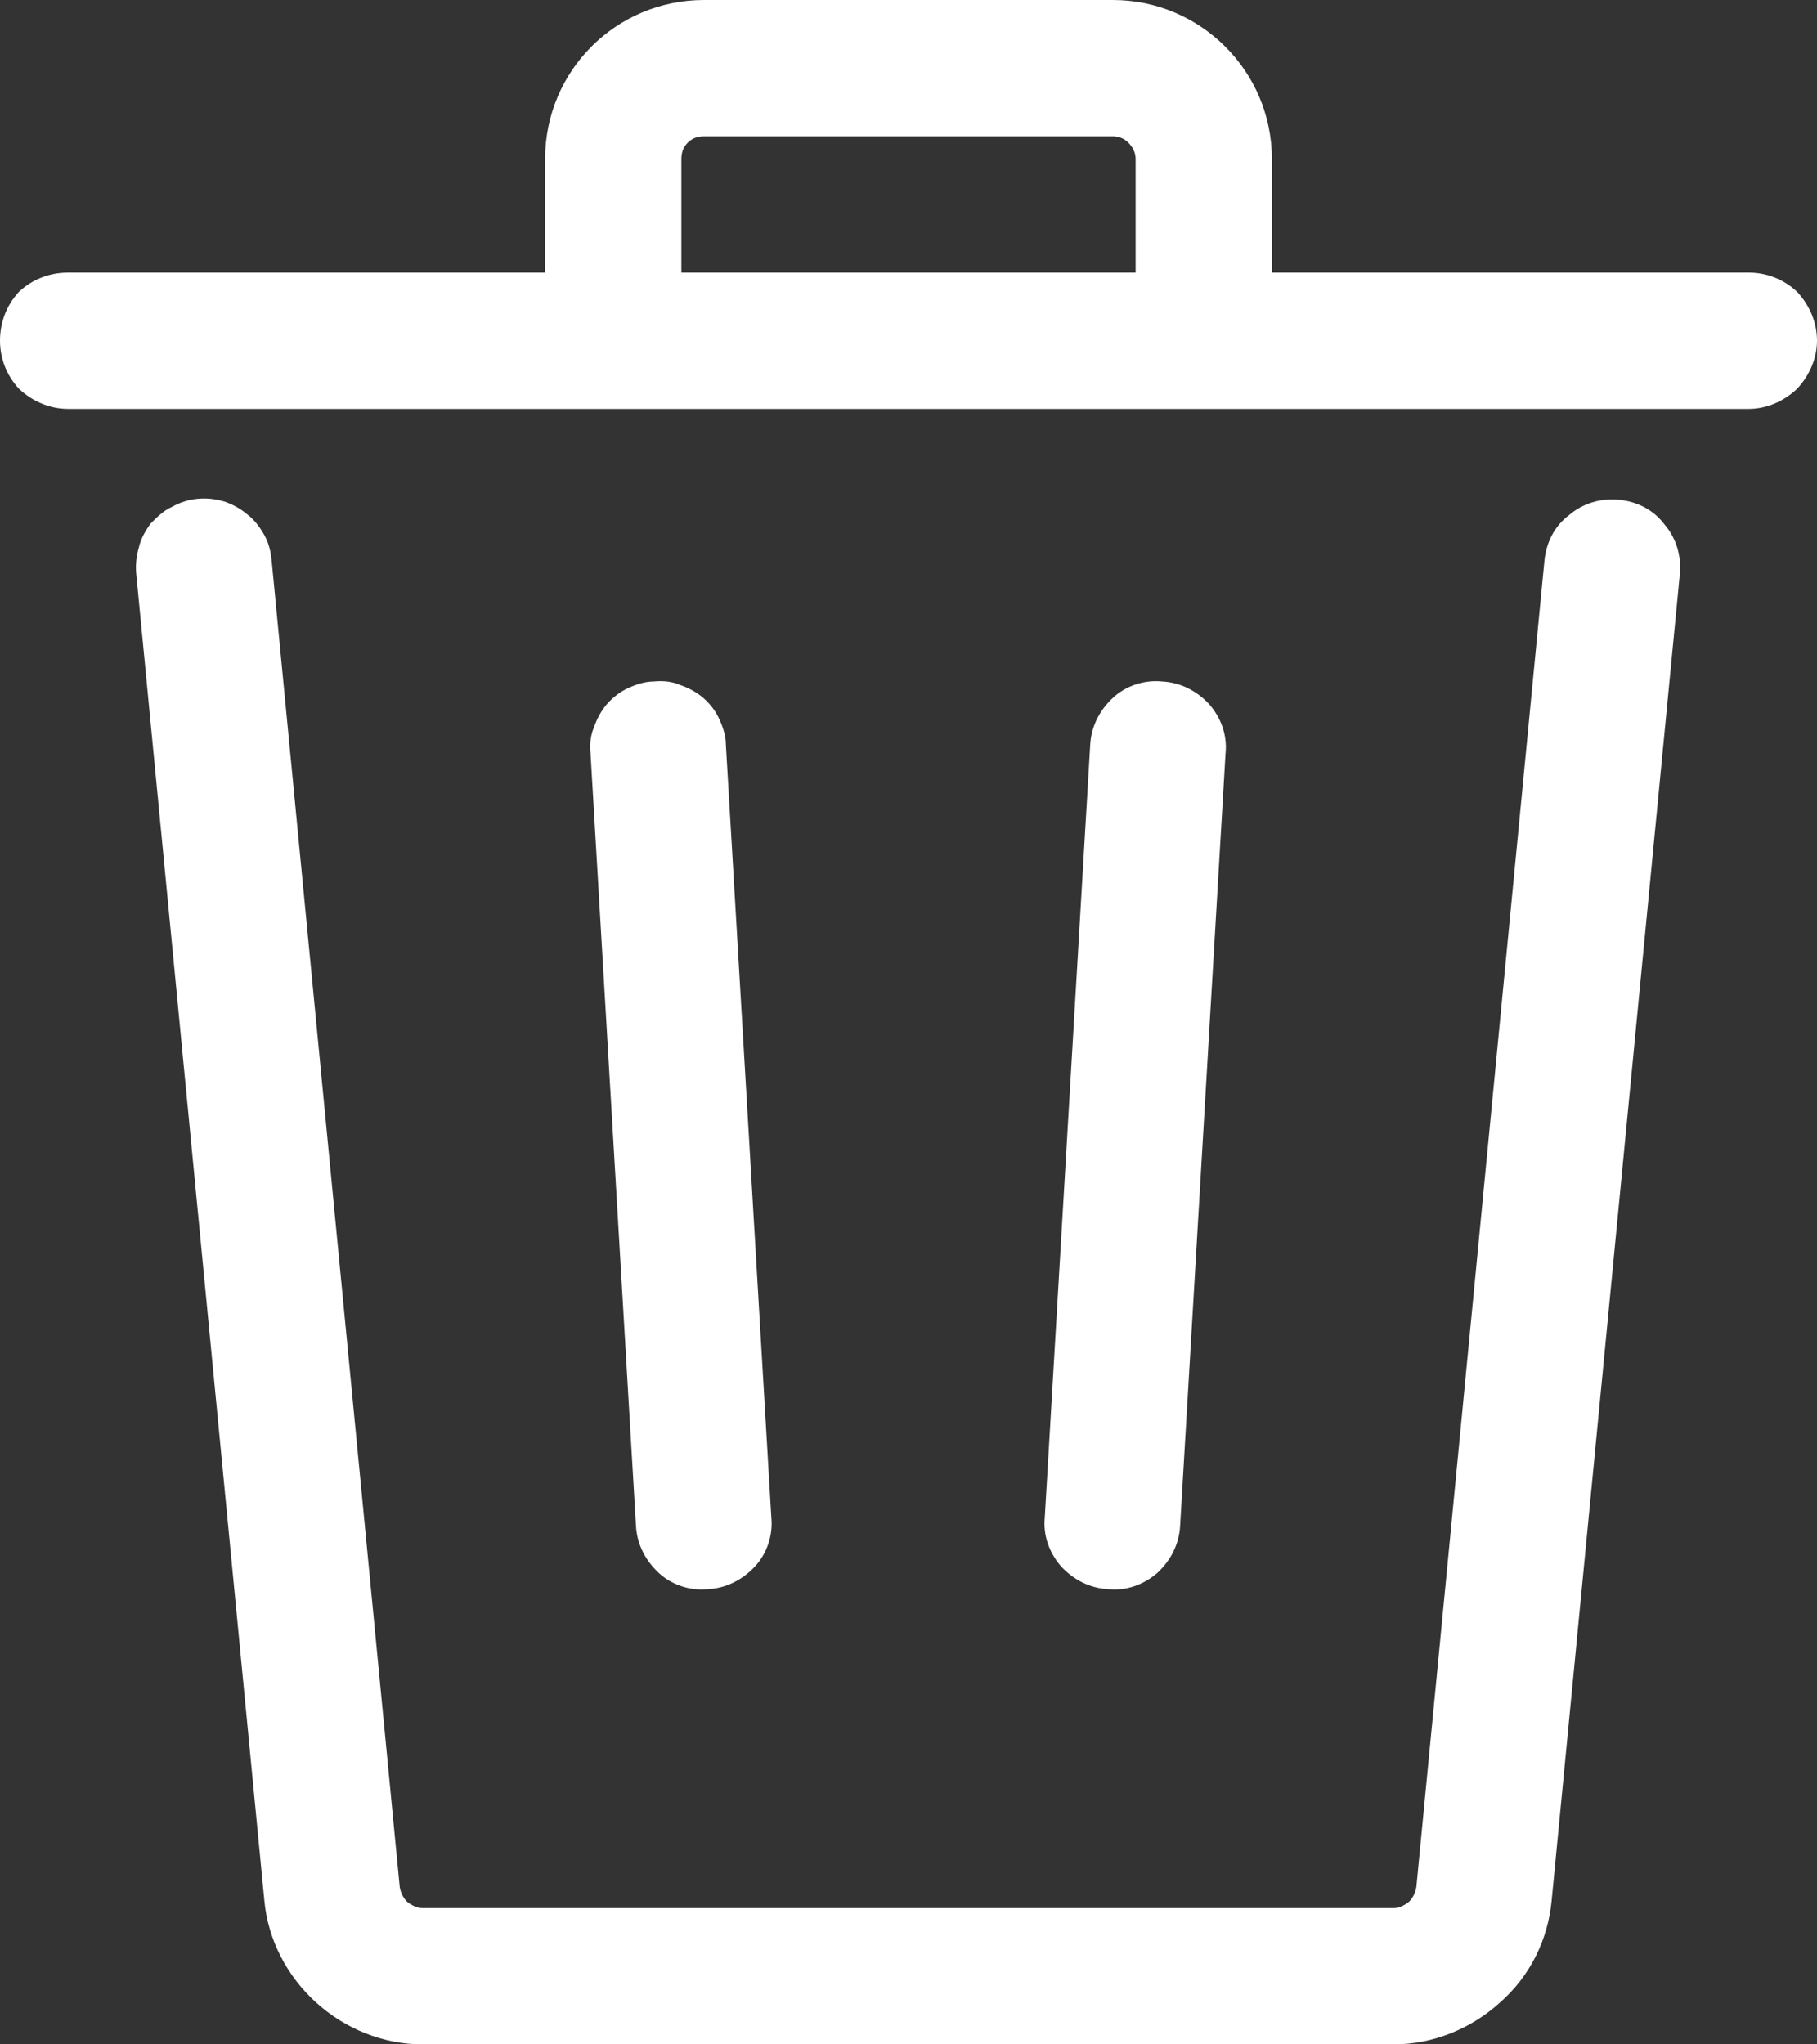 <svg width="20" height="22.5" viewBox="0 0 20 22.5" fill="none" xmlns="http://www.w3.org/2000/svg" xmlns:xlink="http://www.w3.org/1999/xlink">
	<rect x="0" y="0" width="20" height="22.5" fill="#333333" stroke="none"/>
	<desc>
			Created with Pixso.
	</desc>
	<defs/>
	<path id="Vector" d="M14 3L14 1.75C14 0.78 13.21 0 12.25 0L7.75 0C6.78 0 6 0.78 6 1.75L6 3L0.75 3C0.55 3 0.36 3.07 0.21 3.21C0.07 3.36 0 3.55 0 3.75C0 3.94 0.07 4.13 0.21 4.28C0.36 4.42 0.55 4.5 0.75 4.5L19.25 4.5C19.44 4.5 19.63 4.42 19.78 4.28C19.92 4.13 20 3.94 20 3.75C20 3.55 19.92 3.36 19.78 3.21C19.63 3.07 19.44 3 19.25 3L14 3ZM7.5 3L7.5 1.75C7.5 1.68 7.52 1.62 7.57 1.57C7.62 1.52 7.68 1.5 7.75 1.5L12.25 1.5C12.31 1.5 12.37 1.52 12.42 1.57C12.47 1.62 12.5 1.68 12.5 1.75L12.5 3L7.5 3ZM2.91 5.89C2.96 5.98 2.98 6.07 2.99 6.17L4.4 20.77C4.41 20.83 4.44 20.89 4.48 20.93C4.53 20.97 4.59 21 4.65 21L15.34 21C15.4 21 15.46 20.97 15.51 20.93C15.55 20.89 15.58 20.83 15.59 20.77L17 6.17C17.02 5.97 17.11 5.79 17.27 5.67C17.42 5.54 17.62 5.48 17.82 5.5C18.02 5.52 18.2 5.61 18.32 5.77C18.45 5.92 18.51 6.12 18.49 6.32L17.08 20.91C17.04 21.35 16.84 21.75 16.51 22.04C16.19 22.33 15.77 22.5 15.34 22.5L4.65 22.5C4.22 22.5 3.8 22.33 3.48 22.04C3.16 21.75 2.95 21.35 2.91 20.92L1.5 6.32C1.49 6.22 1.5 6.12 1.53 6.02C1.55 5.93 1.6 5.84 1.66 5.76C1.73 5.69 1.8 5.62 1.89 5.58C1.98 5.53 2.07 5.5 2.17 5.49C2.27 5.48 2.37 5.49 2.47 5.52C2.56 5.55 2.65 5.6 2.72 5.66C2.8 5.72 2.86 5.8 2.91 5.89ZM13.31 7.75C13.44 7.9 13.51 8.09 13.49 8.29L12.99 16.79C12.98 16.99 12.89 17.17 12.74 17.31C12.59 17.44 12.4 17.51 12.2 17.49C12 17.48 11.82 17.39 11.68 17.24C11.55 17.09 11.48 16.9 11.5 16.7L12 8.2C12.01 8 12.1 7.82 12.25 7.68C12.39 7.55 12.59 7.48 12.79 7.5C12.99 7.51 13.17 7.6 13.31 7.75ZM7.49 7.54C7.4 7.5 7.3 7.49 7.2 7.5L7.2 7.5C7.1 7.5 7.01 7.53 6.92 7.57C6.83 7.61 6.75 7.67 6.68 7.75C6.62 7.82 6.57 7.91 6.54 8C6.5 8.09 6.49 8.19 6.5 8.29L7 16.79C7.01 16.99 7.1 17.17 7.25 17.31C7.39 17.44 7.59 17.51 7.79 17.49C7.99 17.48 8.17 17.39 8.31 17.24C8.44 17.1 8.51 16.9 8.49 16.7L7.99 8.2C7.99 8.1 7.96 8.01 7.92 7.92C7.88 7.83 7.82 7.75 7.74 7.68C7.67 7.62 7.58 7.57 7.49 7.54Z" fill="#FFFFFF" fill-opacity="1" fill-rule="evenodd"/>
</svg>
